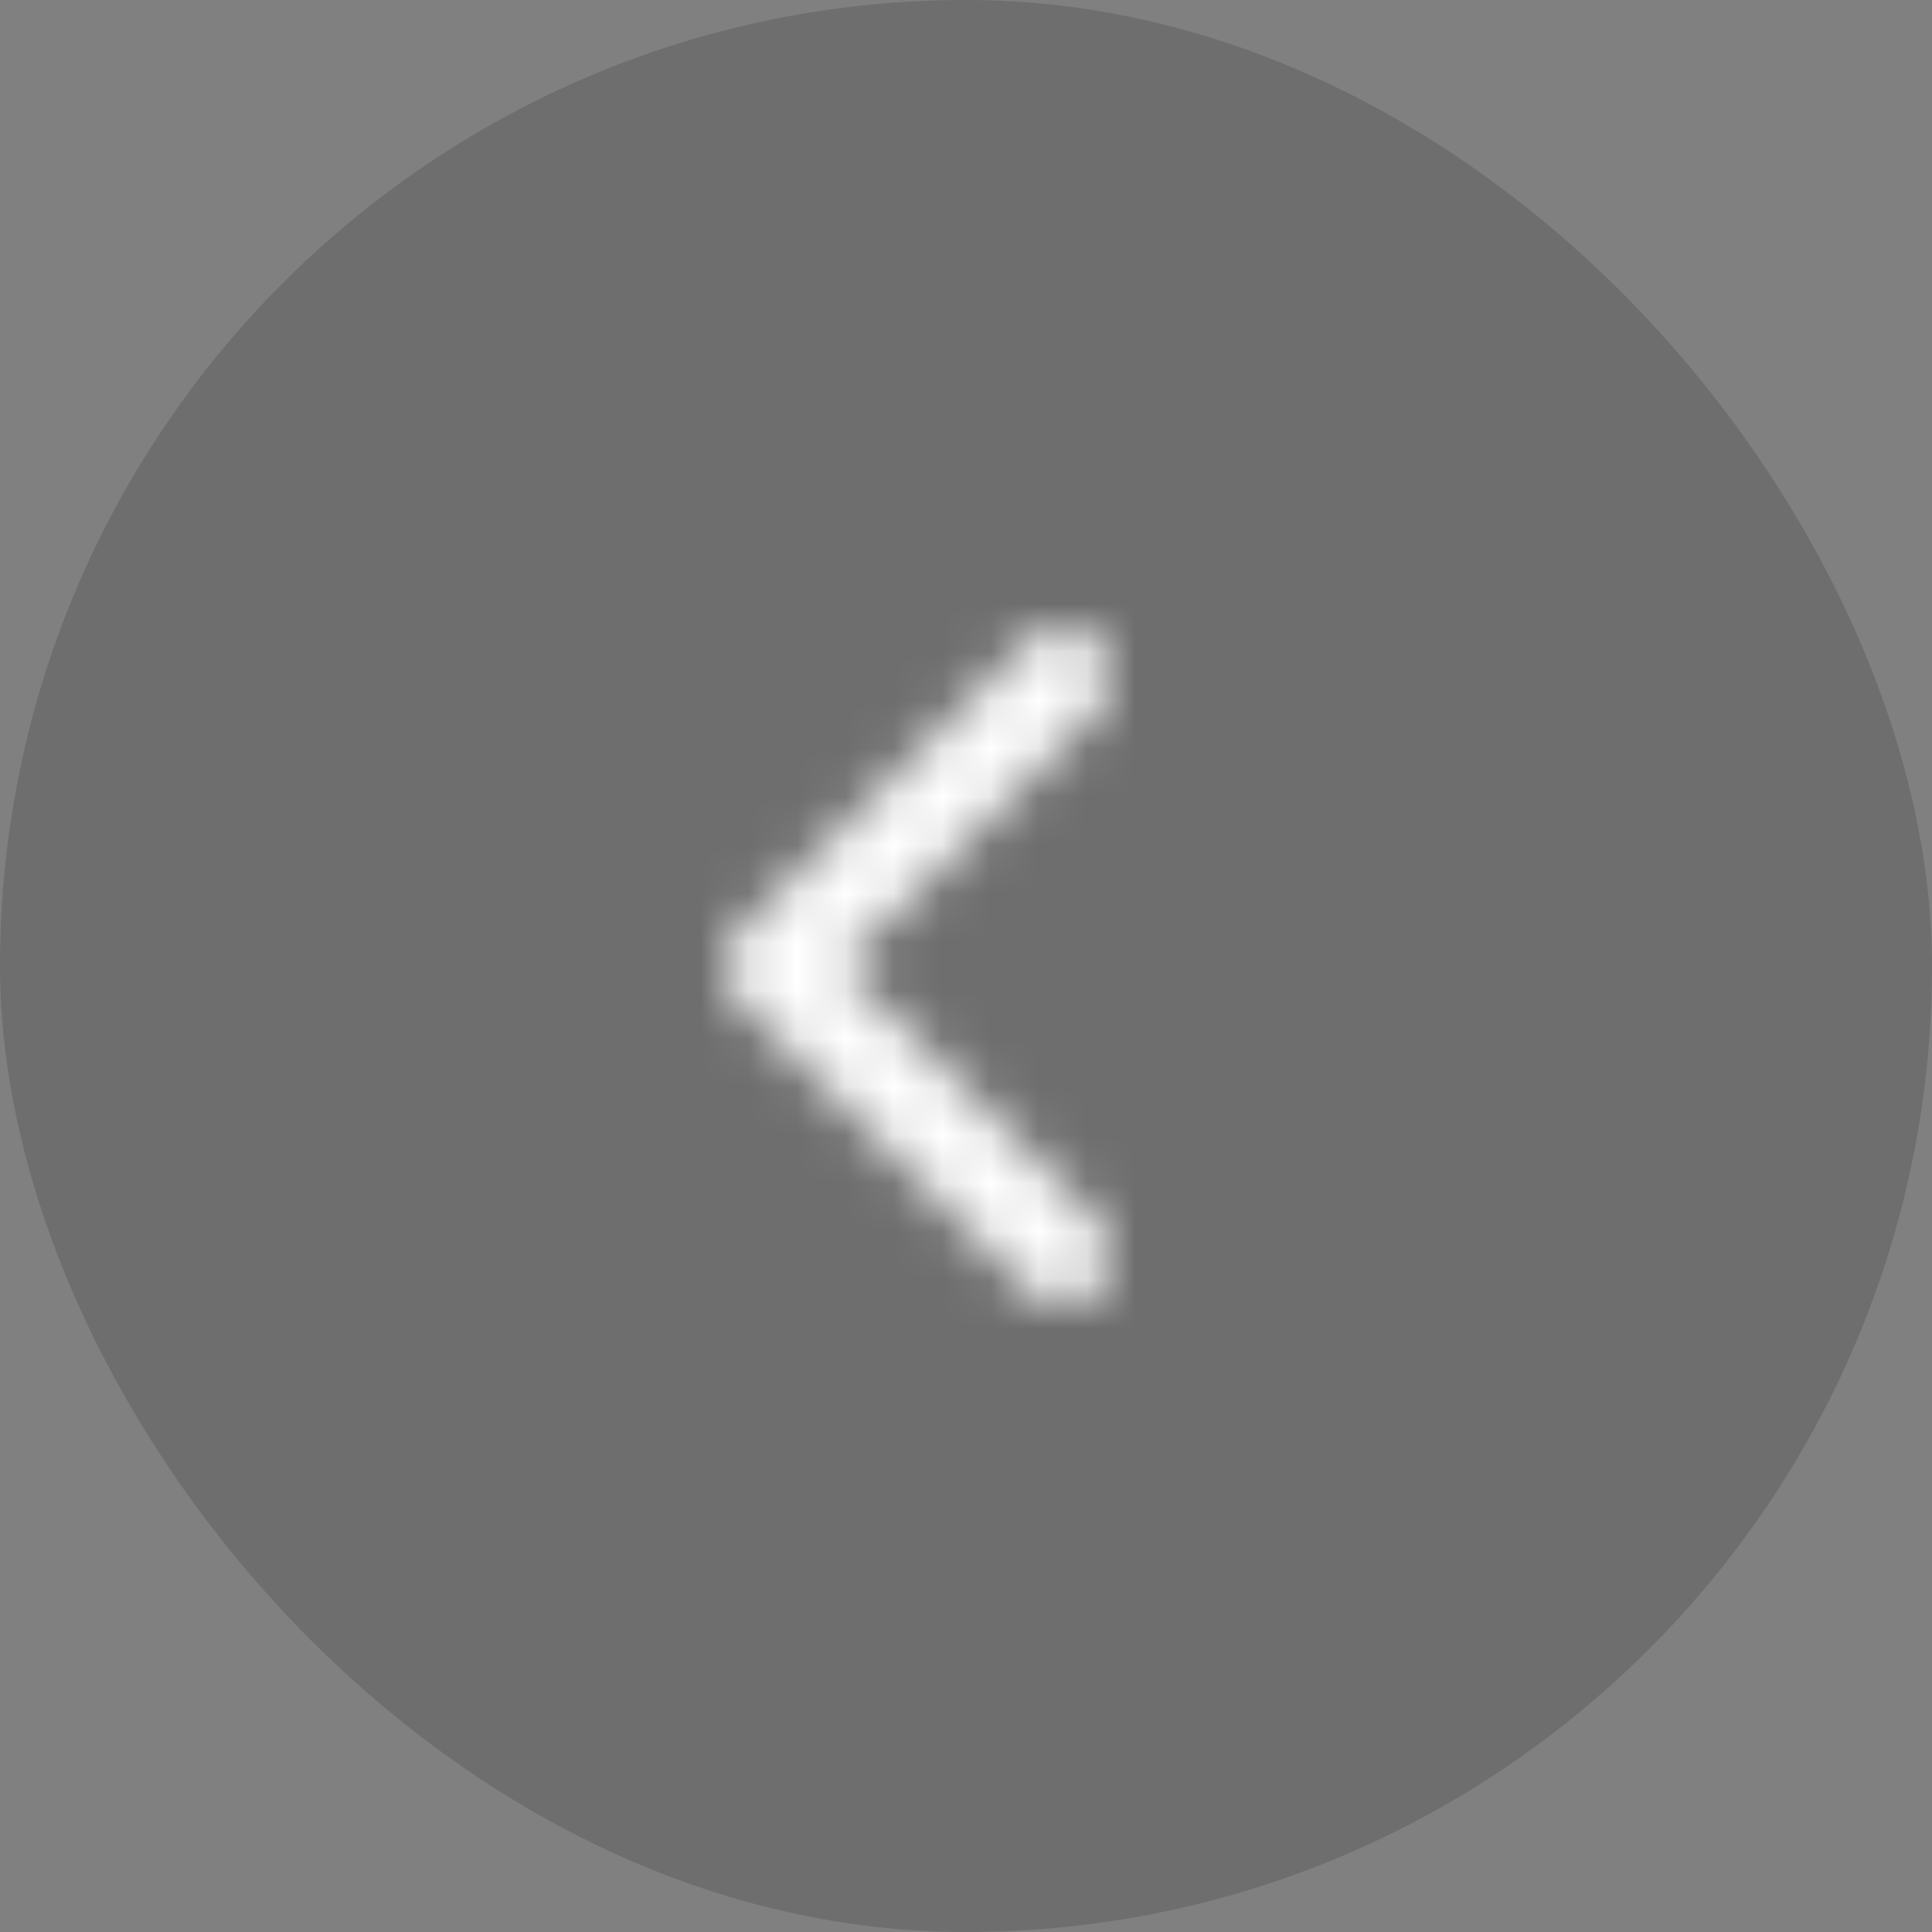 <svg width="40" height="40" viewBox="0 0 40 40" fill="none" xmlns="http://www.w3.org/2000/svg">
<rect x="0" y="0" width="40" height="40" fill="#808080" stroke="none"/>
<rect width="40" height="40" rx="20" fill="#0B0B0B" fill-opacity="0.15"/>
<mask id="mask0_2150_978" style="mask-type:alpha" maskUnits="userSpaceOnUse" x="15" y="13" width="8" height="14">
<path fill-rule="evenodd" clip-rule="evenodd" d="M22.707 13.293C23.098 13.683 23.098 14.317 22.707 14.707L17.414 20L22.707 25.293C23.098 25.683 23.098 26.317 22.707 26.707C22.317 27.098 21.683 27.098 21.293 26.707L15.293 20.707C14.902 20.317 14.902 19.683 15.293 19.293L21.293 13.293C21.683 12.902 22.317 12.902 22.707 13.293Z" fill="black"/>
</mask>
<g mask="url(#mask0_2150_978)">
<rect x="8" y="8" width="24" height="24" fill="white"/>
</g>
</svg>

